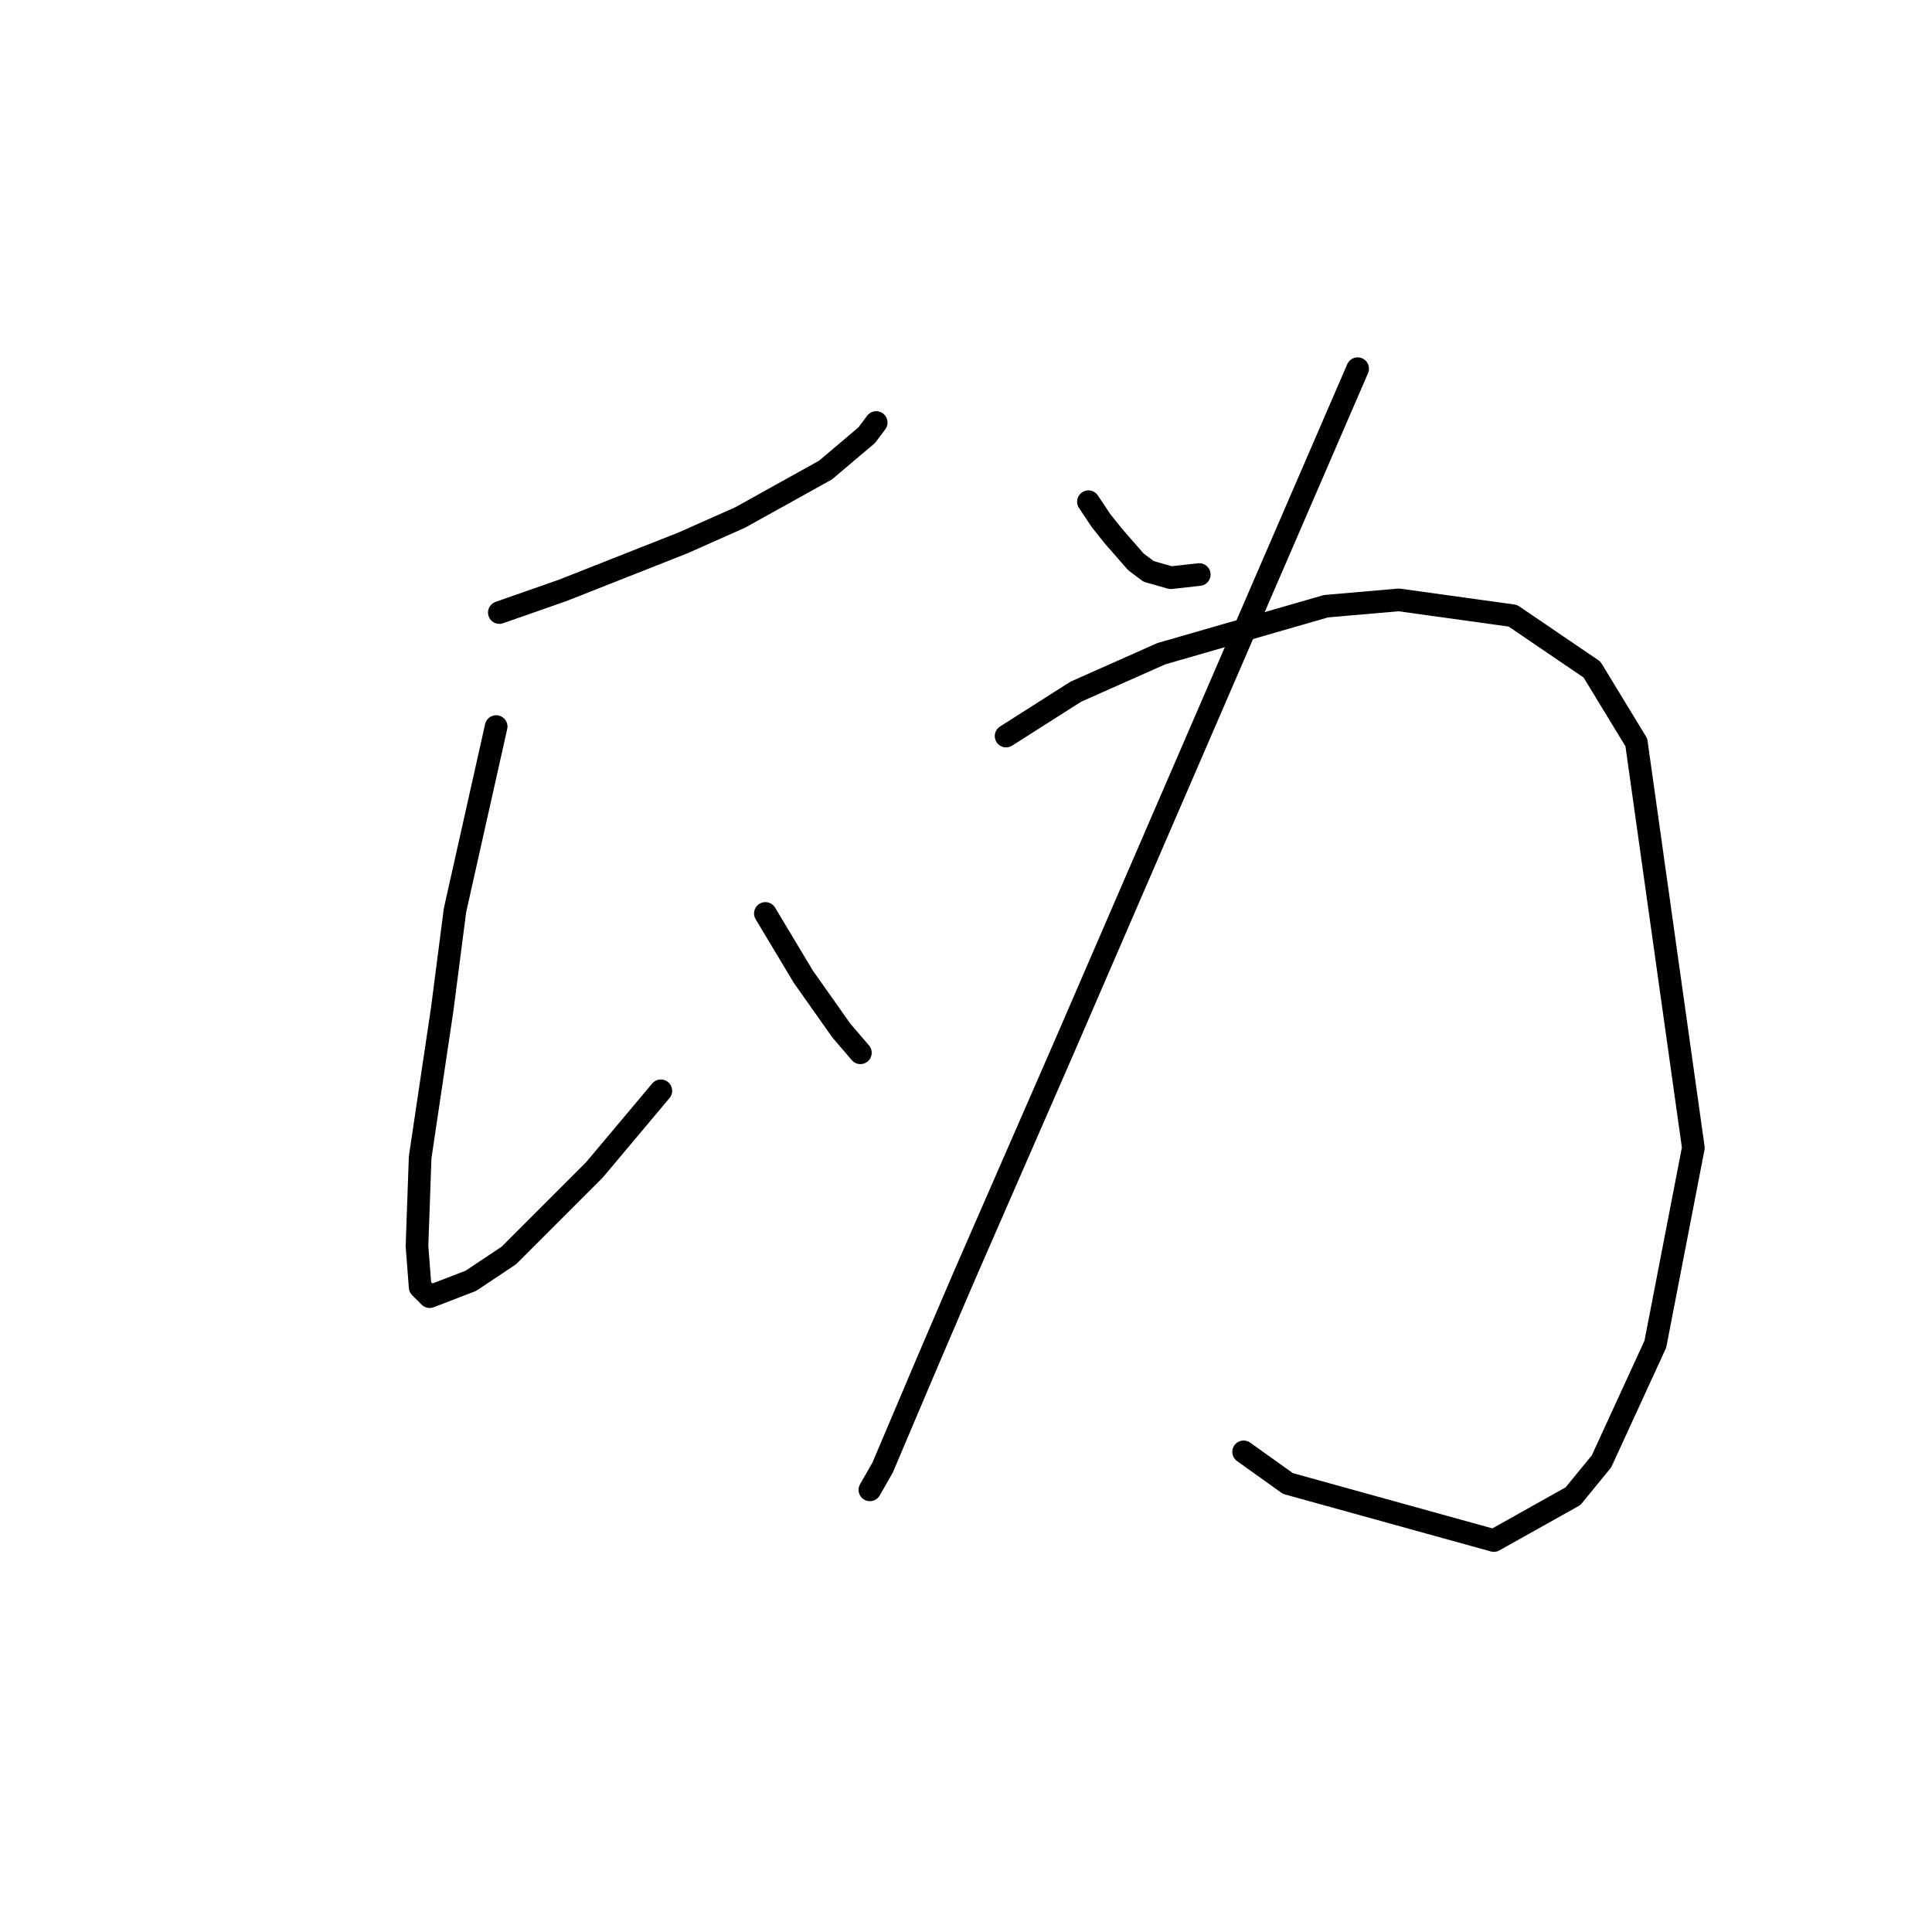 <?xml version="1.0" standalone="no"?>
    <svg width="256" height="256" xmlns="http://www.w3.org/2000/svg" version="1.1">
    <polyline stroke="black" stroke-width="3" stroke-linecap="round" fill="transparent" stroke-linejoin="round" points="66.164 81.166 74.557 78.229 90.505 71.934 98.059 68.576 109.39 62.281 114.845 57.665 116.104 55.986 116.104 55.986 " />
        <polyline stroke="black" stroke-width="3" stroke-linecap="round" fill="transparent" stroke-linejoin="round" points="65.744 96.274 60.289 120.615 58.61 133.625 55.672 153.349 55.253 165.1 55.672 170.555 56.931 171.814 62.387 169.716 67.423 166.359 78.754 155.028 87.567 144.536 87.567 144.536 " />
        <polyline stroke="black" stroke-width="3" stroke-linecap="round" fill="transparent" stroke-linejoin="round" points="101.416 121.035 103.934 125.231 106.452 129.428 111.488 136.562 114.006 139.5 114.006 139.5 " />
        <polyline stroke="black" stroke-width="3" stroke-linecap="round" fill="transparent" stroke-linejoin="round" points="144.222 66.478 145.901 68.996 147.579 71.094 150.517 74.452 152.196 75.711 155.133 76.55 158.91 76.13 158.91 76.13 " />
        <polyline stroke="black" stroke-width="3" stroke-linecap="round" fill="transparent" stroke-linejoin="round" points="179.894 48.852 173.179 64.38 140.865 139.08 127.855 168.877 122.819 180.627 116.944 194.476 115.265 197.414 115.265 197.414 " />
        <polyline stroke="black" stroke-width="3" stroke-linecap="round" fill="transparent" stroke-linejoin="round" points="133.311 97.533 142.543 91.658 153.874 86.622 175.697 80.327 185.349 79.488 200.457 81.586 210.949 88.72 216.824 98.373 224.378 152.09 219.342 178.109 212.208 193.637 208.431 198.253 197.939 204.129 170.661 196.575 164.786 192.378 164.786 192.378 " />
        </svg>